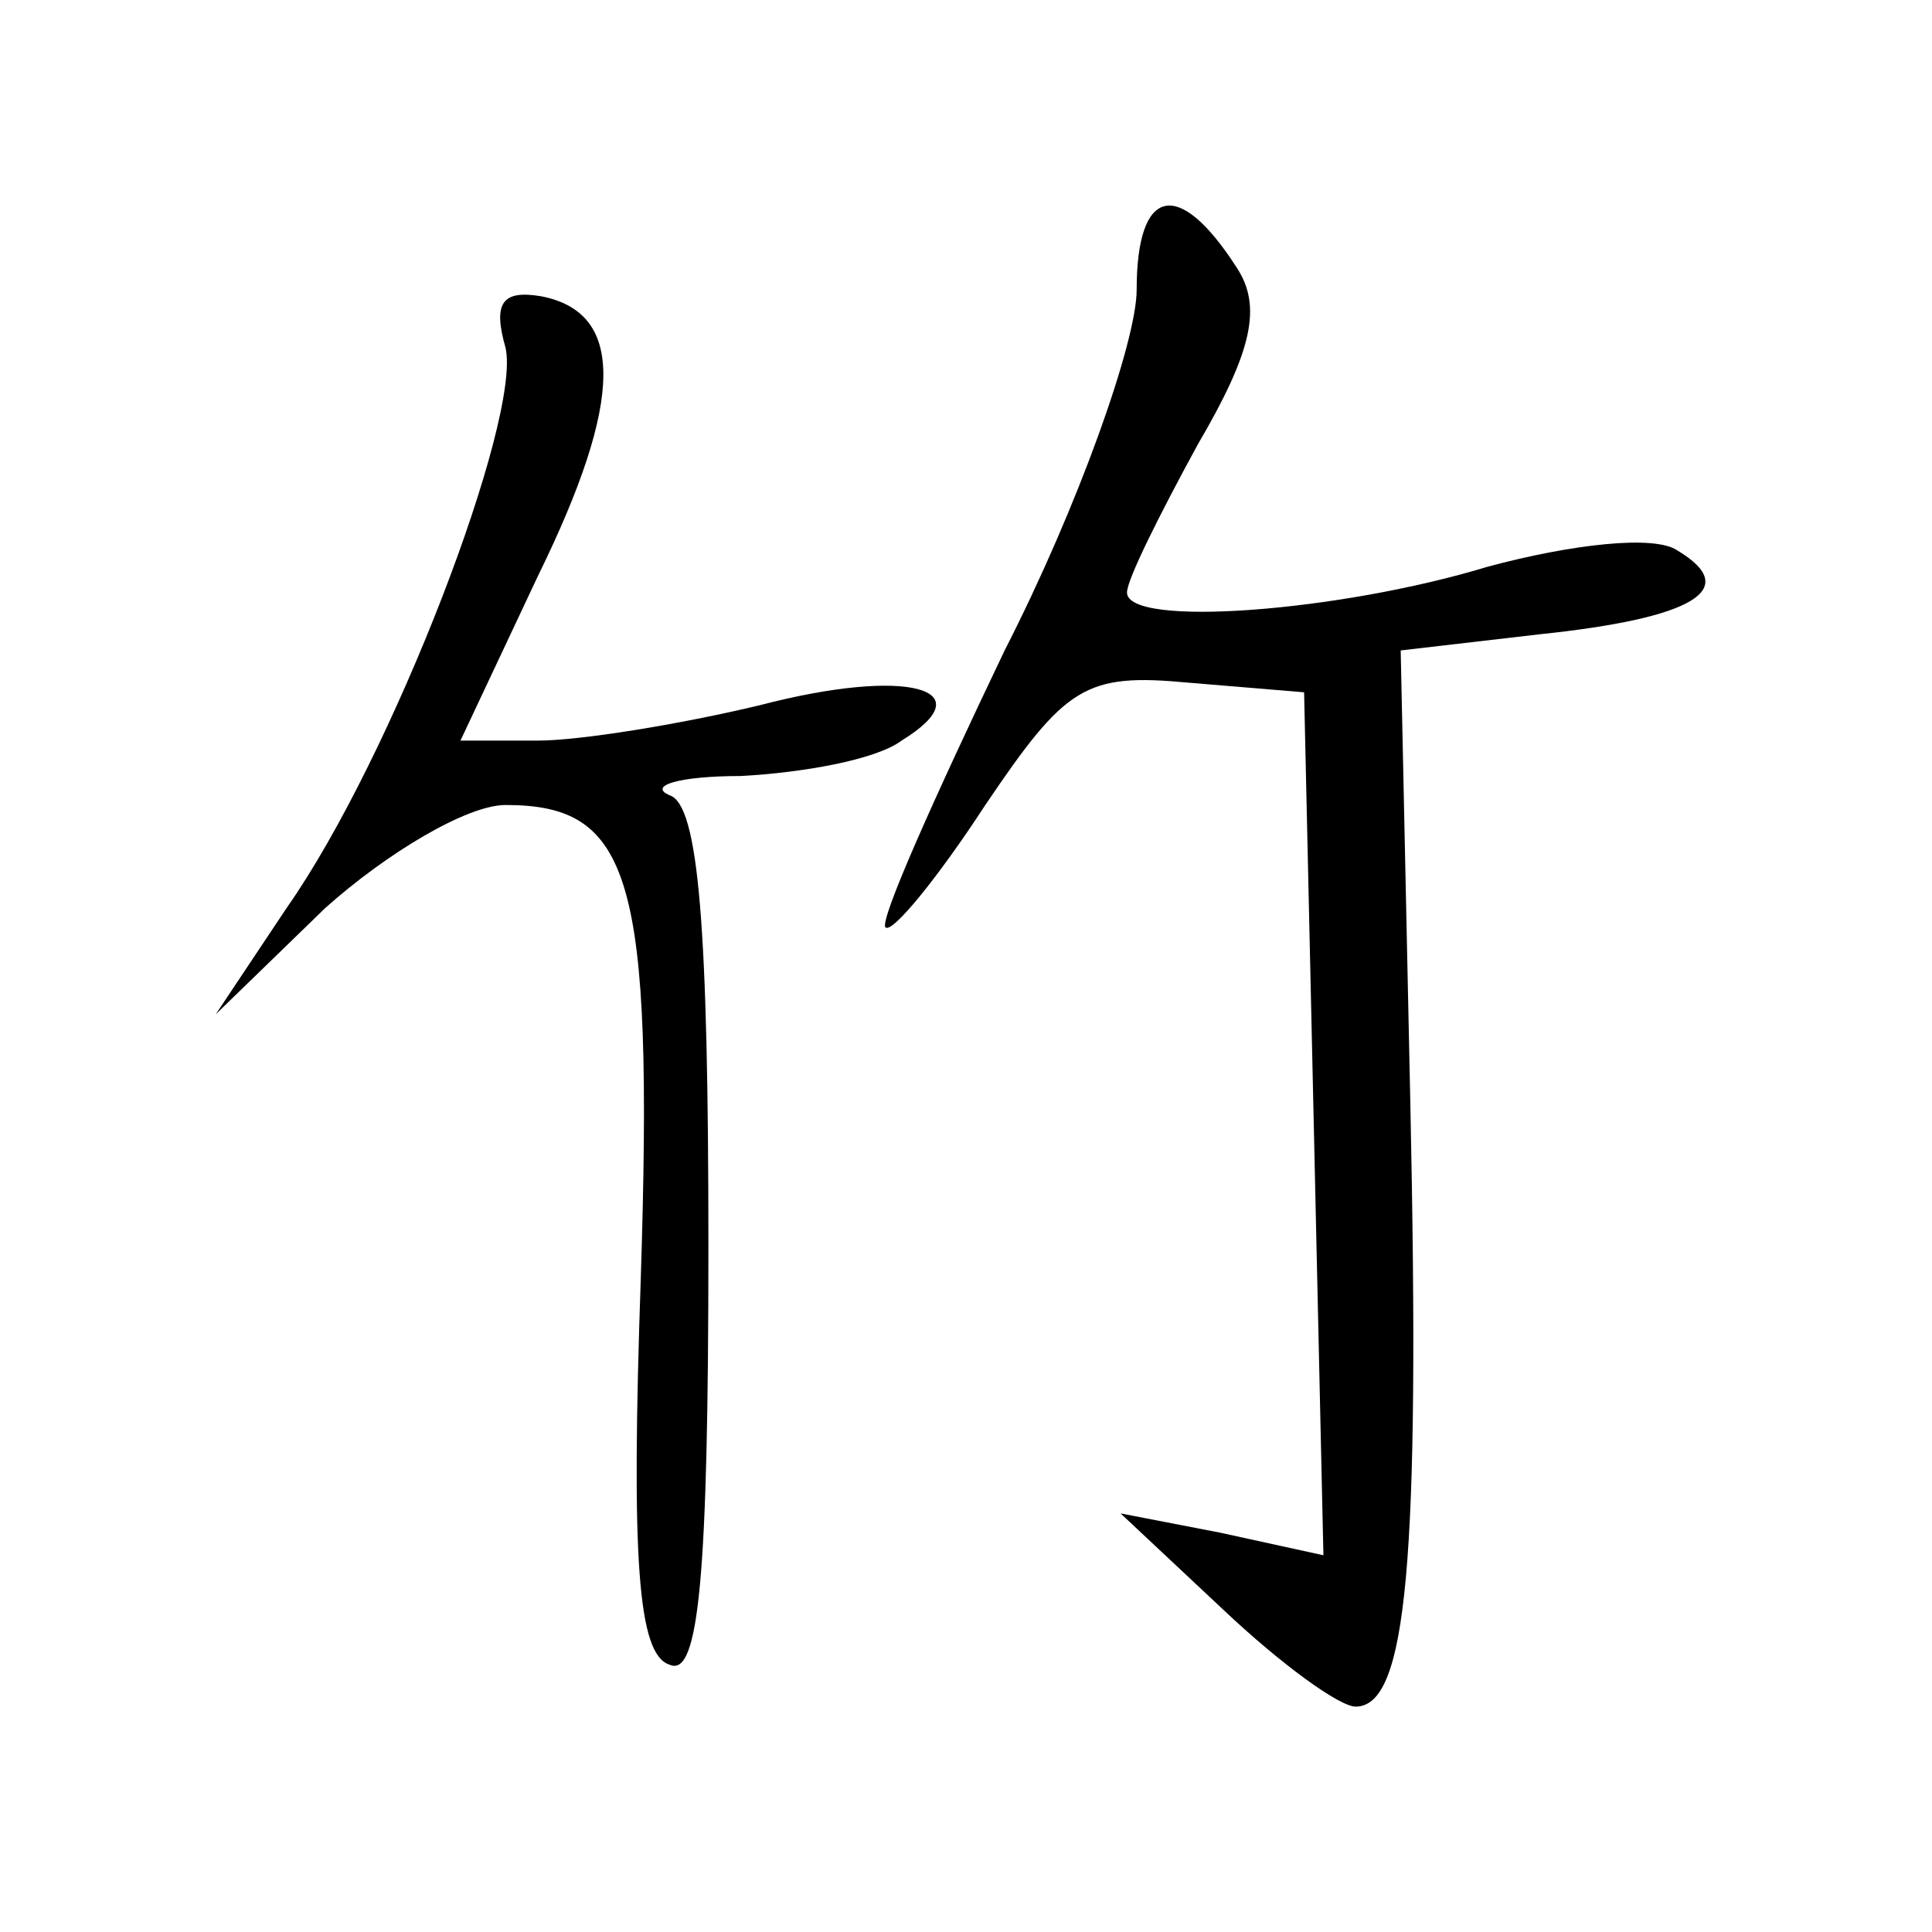 <?xml version="1.0" standalone="no"?>
<!DOCTYPE svg PUBLIC "-//W3C//DTD SVG 20010904//EN"
 "http://www.w3.org/TR/2001/REC-SVG-20010904/DTD/svg10.dtd">
<svg version="1.0" xmlns="http://www.w3.org/2000/svg"
 width="60pt" height="60pt" viewBox="0 0 60 60"
 preserveAspectRatio="xMidYMid meet">
<g transform="translate(0,60) scale(0.1,-0.1)"
fill="#000000" stroke="none">
<path d="M353 510 c0 -16 -18 -67 -41 -112 -22 -46 -39 -84 -37 -86 2 -2 16
15 31 38 25 37 31 41 63 38 l36 -3 3 -134 3 -134 -32 7 -31 6 32 -30 c18 -17
36 -30 41 -30 16 0 20 45 17 187 l-3 141 43 5 c48 5 63 14 43 26 -7 5 -33 2
-59 -5 -46 -14 -112 -19 -112 -8 0 4 10 24 22 46 17 29 20 43 12 55 -18 28
-31 25 -31 -7z"/>
<path d="M157 492 c5 -22 -35 -127 -68 -174 l-22 -33 34 33 c19 17 44 32 56
32 39 0 46 -22 42 -147 -3 -87 -1 -117 9 -120 9 -4 12 27 12 130 0 99 -3 137
-12 140 -7 3 3 6 22 6 19 1 42 5 50 11 26 16 2 23 -44 11 -25 -6 -56 -11 -69
-11 l-24 0 24 51 c27 55 27 82 1 87 -12 2 -15 -2 -11 -16z"/>
</g>
</svg>

